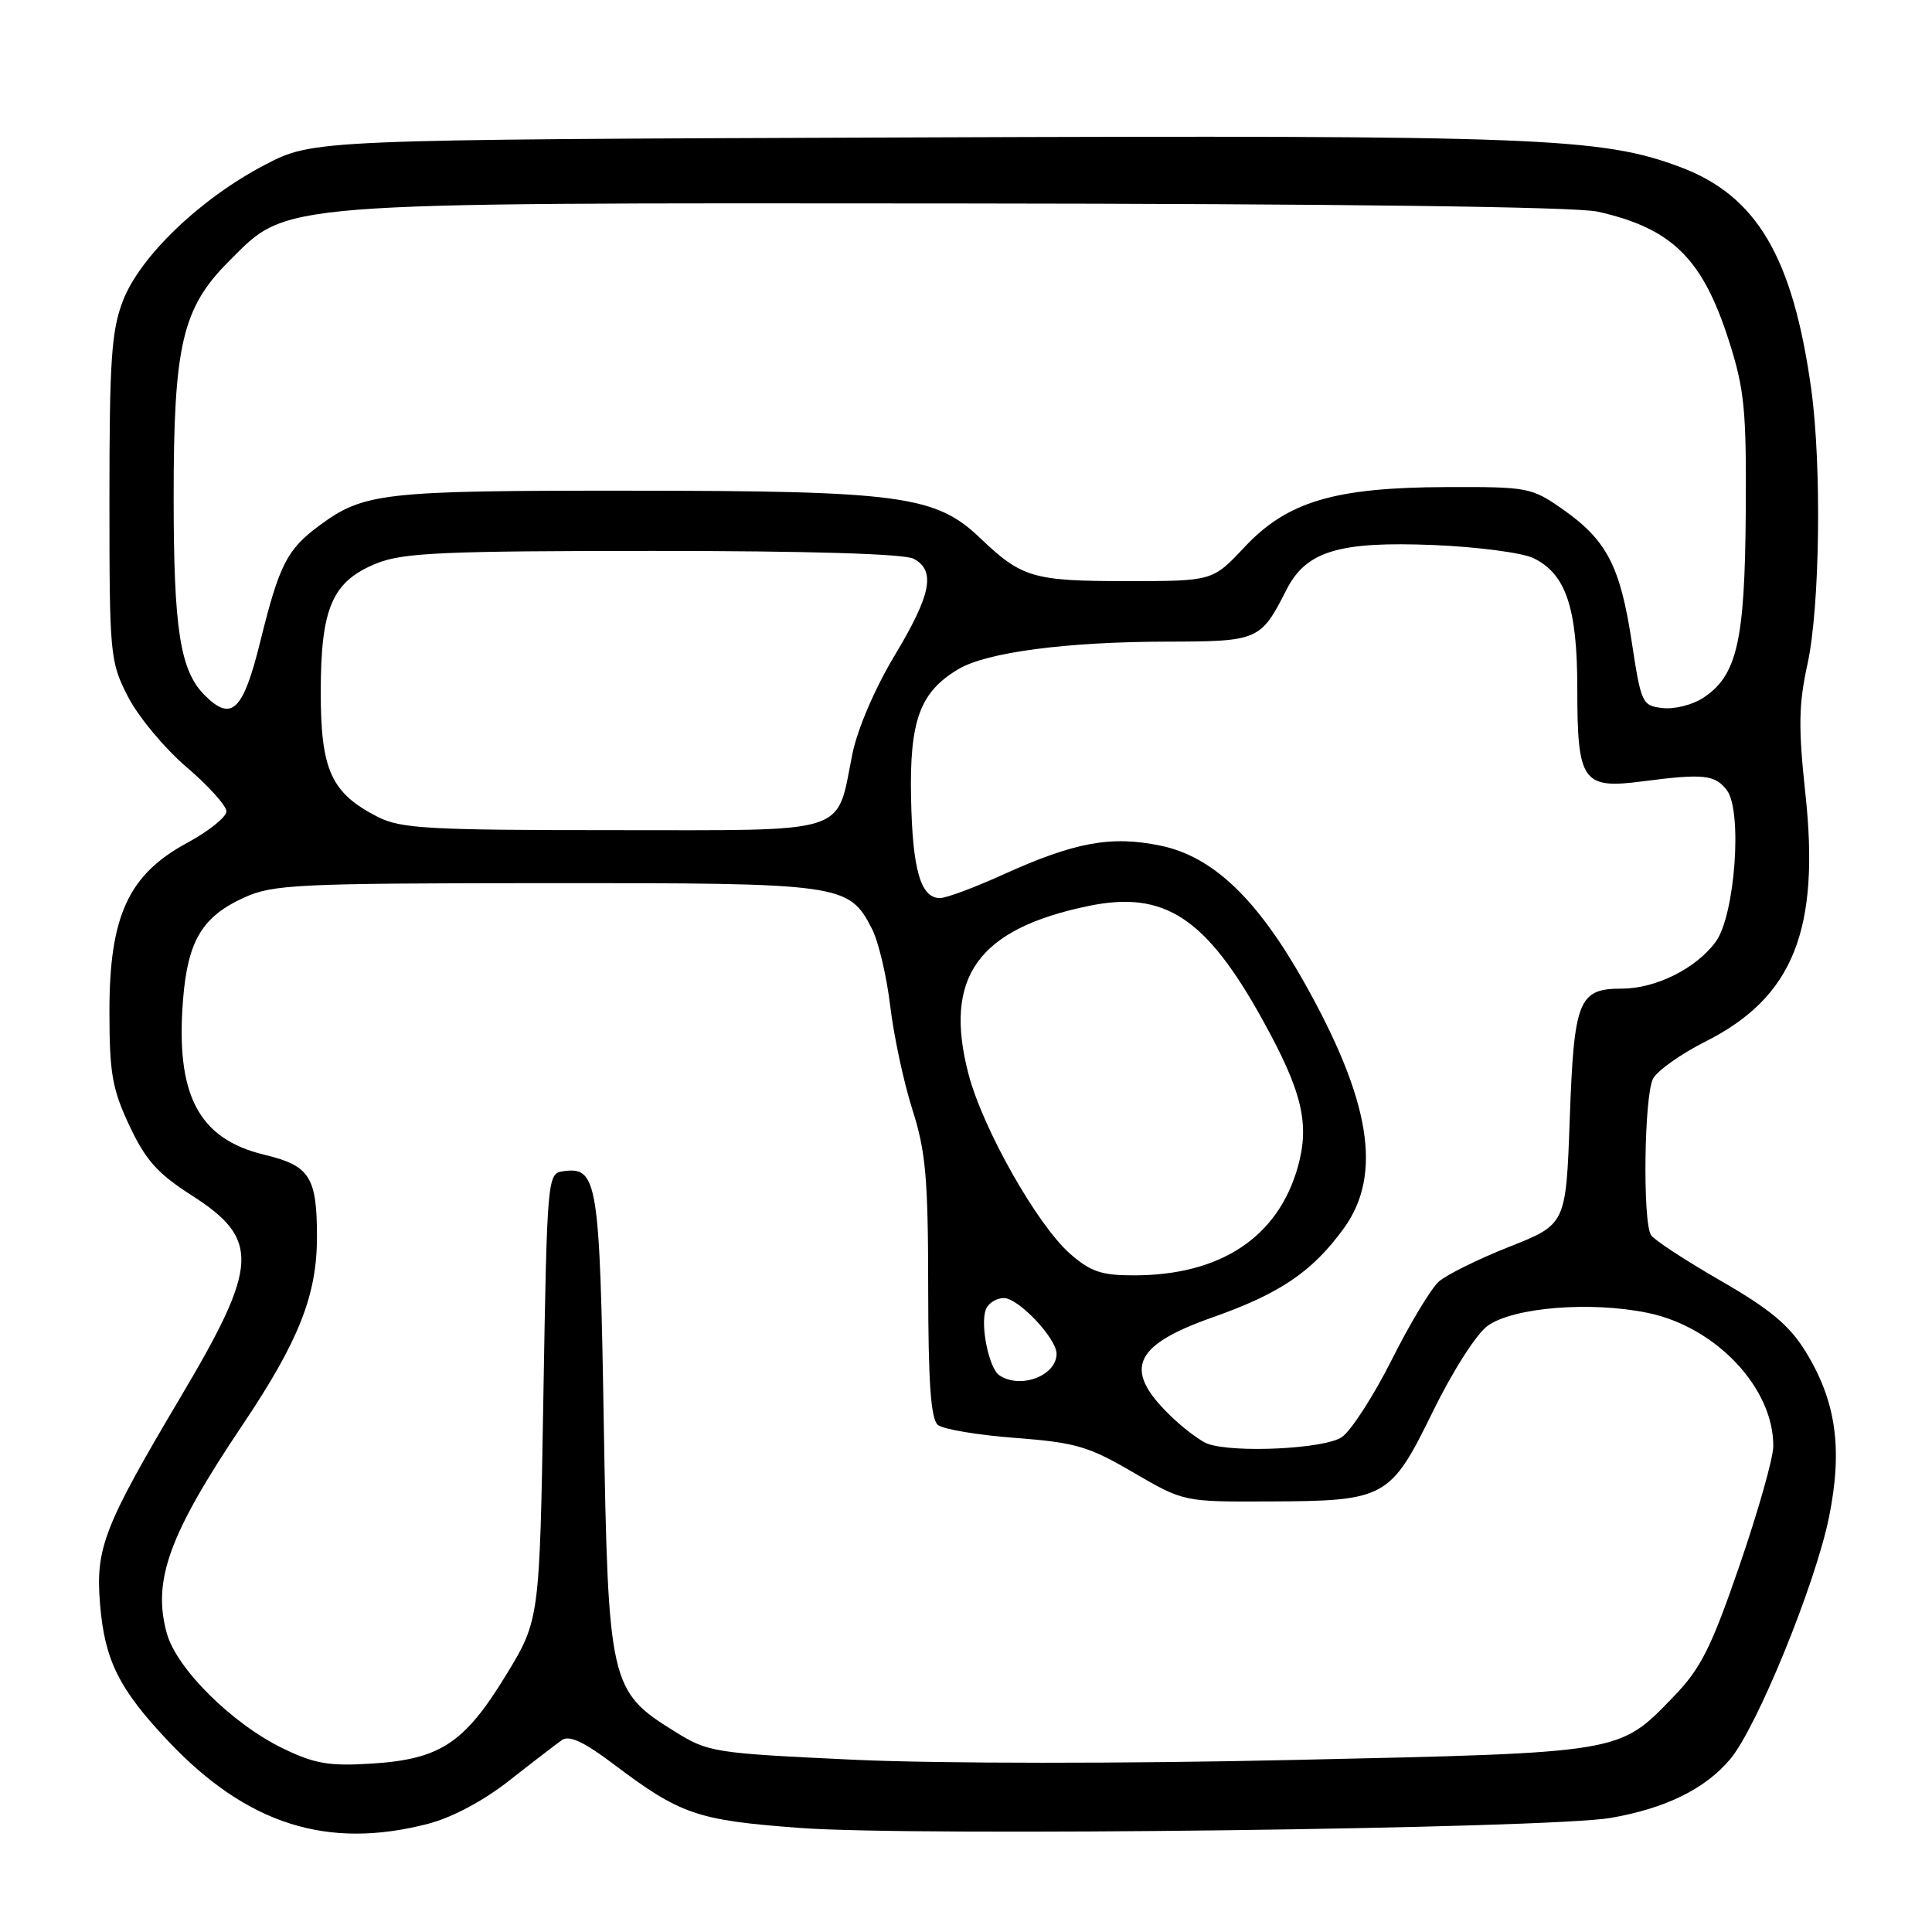 <?xml version="1.0" encoding="UTF-8" standalone="no"?>
<!DOCTYPE svg PUBLIC "-//W3C//DTD SVG 1.1//EN" "http://www.w3.org/Graphics/SVG/1.1/DTD/svg11.dtd" >
<svg xmlns="http://www.w3.org/2000/svg" xmlns:xlink="http://www.w3.org/1999/xlink" version="1.1" viewBox="0 0 256 256">
 <g >
 <path fill="currentColor"
d=" M 56.73 241.66 C 59.90 240.84 64.08 238.61 67.51 235.91 C 70.60 233.48 73.73 231.08 74.47 230.56 C 75.43 229.90 77.37 230.80 81.17 233.66 C 90.16 240.45 92.31 241.19 105.97 242.21 C 121.32 243.37 205.16 242.32 213.45 240.88 C 220.72 239.61 225.94 237.04 229.25 233.11 C 232.81 228.89 240.57 209.86 242.36 201.00 C 244.19 191.94 243.29 185.63 239.22 179.04 C 237.10 175.61 234.52 173.46 227.99 169.70 C 223.32 167.01 219.17 164.29 218.77 163.66 C 217.64 161.89 217.86 145.13 219.04 142.93 C 219.61 141.86 222.76 139.63 226.04 137.98 C 237.60 132.14 241.18 123.23 239.22 105.13 C 238.28 96.41 238.33 93.33 239.50 88.00 C 241.15 80.49 241.40 61.67 239.99 51.50 C 237.55 34.02 232.77 25.93 222.63 22.13 C 212.15 18.21 204.00 17.90 121.00 18.21 C 41.50 18.50 41.50 18.50 35.09 21.85 C 26.57 26.29 18.57 33.96 16.29 39.85 C 14.77 43.80 14.50 47.72 14.50 66.00 C 14.50 86.85 14.57 87.64 16.95 92.30 C 18.30 94.94 21.79 99.14 24.70 101.63 C 27.62 104.12 30.00 106.77 30.00 107.51 C 30.00 108.26 27.66 110.14 24.79 111.69 C 17.03 115.88 14.50 121.37 14.50 133.97 C 14.50 142.19 14.86 144.28 17.15 149.16 C 19.29 153.72 20.88 155.50 25.38 158.38 C 34.49 164.21 34.31 167.63 23.97 185.05 C 13.79 202.20 12.65 205.10 13.25 212.47 C 13.85 219.96 15.75 223.80 22.29 230.71 C 32.72 241.74 43.37 245.13 56.73 241.66 Z  M 37.50 231.68 C 30.75 228.40 23.40 221.12 22.10 216.41 C 20.17 209.42 22.40 203.31 32.15 188.79 C 39.59 177.71 42.00 171.62 42.00 163.90 C 42.00 155.93 41.05 154.45 35.03 153.01 C 26.29 150.91 23.24 145.08 24.26 132.40 C 24.88 124.67 26.81 121.44 32.33 118.94 C 36.17 117.19 39.33 117.04 72.30 117.02 C 111.70 117.00 112.45 117.10 115.54 123.07 C 116.40 124.75 117.49 129.35 117.96 133.31 C 118.43 137.26 119.75 143.43 120.89 147.00 C 122.66 152.54 122.98 156.04 122.99 170.63 C 123.00 183.22 123.34 188.03 124.27 188.81 C 124.96 189.38 129.58 190.16 134.52 190.53 C 142.52 191.14 144.23 191.64 150.17 195.11 C 156.85 199.00 156.85 199.00 168.17 198.95 C 183.62 198.89 184.23 198.55 189.88 187.00 C 192.50 181.65 195.64 176.74 197.13 175.67 C 200.56 173.22 210.79 172.40 218.37 173.97 C 227.42 175.85 235.04 183.97 234.97 191.65 C 234.96 193.22 232.94 200.33 230.49 207.45 C 226.73 218.37 225.36 221.09 221.76 224.81 C 214.48 232.35 215.20 232.23 171.50 233.20 C 148.89 233.71 124.41 233.69 113.24 233.18 C 94.47 232.30 93.87 232.21 89.34 229.39 C 80.81 224.10 80.58 223.05 80.00 188.40 C 79.47 156.37 79.17 154.55 74.59 155.20 C 72.54 155.49 72.49 156.03 72.00 185.09 C 71.50 214.67 71.50 214.67 67.00 222.04 C 61.52 231.01 58.28 233.13 49.17 233.69 C 43.61 234.04 41.67 233.70 37.50 231.68 Z  M 160.00 191.30 C 159.18 191.00 157.22 189.57 155.66 188.13 C 148.66 181.64 149.86 178.37 160.66 174.56 C 169.63 171.40 173.90 168.50 178.07 162.75 C 183.22 155.63 181.63 145.82 172.77 130.09 C 166.55 119.06 160.69 113.49 153.80 112.06 C 147.21 110.69 142.40 111.58 132.77 115.95 C 129.07 117.63 125.37 119.00 124.56 119.00 C 121.99 119.00 120.91 115.27 120.72 105.73 C 120.51 95.46 121.90 91.67 127.02 88.65 C 130.77 86.43 141.31 85.04 154.60 85.02 C 166.75 85.00 167.05 84.87 170.45 78.17 C 173.05 73.03 177.39 71.71 189.97 72.22 C 195.76 72.46 201.72 73.24 203.20 73.96 C 207.49 76.05 209.00 80.54 209.00 91.21 C 209.00 103.59 209.68 104.57 217.60 103.54 C 225.72 102.48 227.25 102.64 228.82 104.71 C 230.91 107.48 229.90 121.31 227.34 124.79 C 224.74 128.34 219.40 131.00 214.87 131.00 C 209.16 131.00 208.56 132.51 208.00 148.27 C 207.50 162.23 207.50 162.23 200.00 165.20 C 195.88 166.83 191.66 168.91 190.64 169.83 C 189.61 170.75 186.81 175.40 184.42 180.17 C 182.02 184.94 179.04 189.56 177.81 190.42 C 175.58 191.98 163.51 192.57 160.00 191.30 Z  M 132.41 182.23 C 131.04 181.31 129.86 175.53 130.63 173.51 C 130.95 172.68 132.03 172.00 133.02 172.00 C 134.95 172.00 140.00 177.34 140.00 179.38 C 140.00 182.30 135.20 184.11 132.41 182.23 Z  M 141.77 166.11 C 137.41 162.27 130.22 149.55 128.33 142.32 C 124.98 129.48 129.56 123.08 144.26 120.04 C 154.29 117.97 159.79 121.57 167.29 135.12 C 172.54 144.60 173.57 148.88 171.98 154.59 C 169.36 163.93 161.75 168.98 150.28 168.99 C 145.95 169.00 144.51 168.51 141.77 166.11 Z  M 50.07 108.25 C 43.88 105.09 42.50 102.07 42.50 91.68 C 42.51 80.48 44.03 77.00 49.98 74.62 C 53.44 73.24 58.89 73.00 86.59 73.00 C 107.11 73.00 119.85 73.38 121.07 74.04 C 124.02 75.62 123.39 78.80 118.53 86.88 C 115.93 91.21 113.62 96.59 112.95 99.88 C 110.76 110.73 113.05 110.00 81.23 110.00 C 56.81 110.00 53.09 109.79 50.07 108.25 Z  M 27.13 92.13 C 23.87 88.87 23.01 83.42 23.01 65.93 C 23.00 45.72 24.15 40.79 30.35 34.60 C 38.26 26.69 35.66 26.89 127.07 26.96 C 177.31 27.00 208.84 27.40 211.68 28.04 C 221.55 30.25 225.61 34.25 229.10 45.19 C 231.16 51.64 231.42 54.33 231.32 68.03 C 231.20 85.04 230.16 89.54 225.65 92.49 C 224.26 93.40 221.86 94.00 220.31 93.82 C 217.59 93.51 217.46 93.22 216.21 85.03 C 214.69 75.03 212.90 71.58 207.11 67.51 C 202.94 64.59 202.48 64.50 191.66 64.54 C 176.81 64.59 170.56 66.45 164.88 72.52 C 160.67 77.00 160.67 77.00 149.27 77.00 C 136.88 77.00 135.38 76.56 129.85 71.27 C 123.98 65.67 119.28 65.03 83.40 65.02 C 50.65 65.00 48.19 65.28 42.26 69.68 C 38.02 72.83 37.00 74.84 34.49 85.00 C 32.22 94.21 30.69 95.69 27.13 92.13 Z "/>
</g>
</svg>